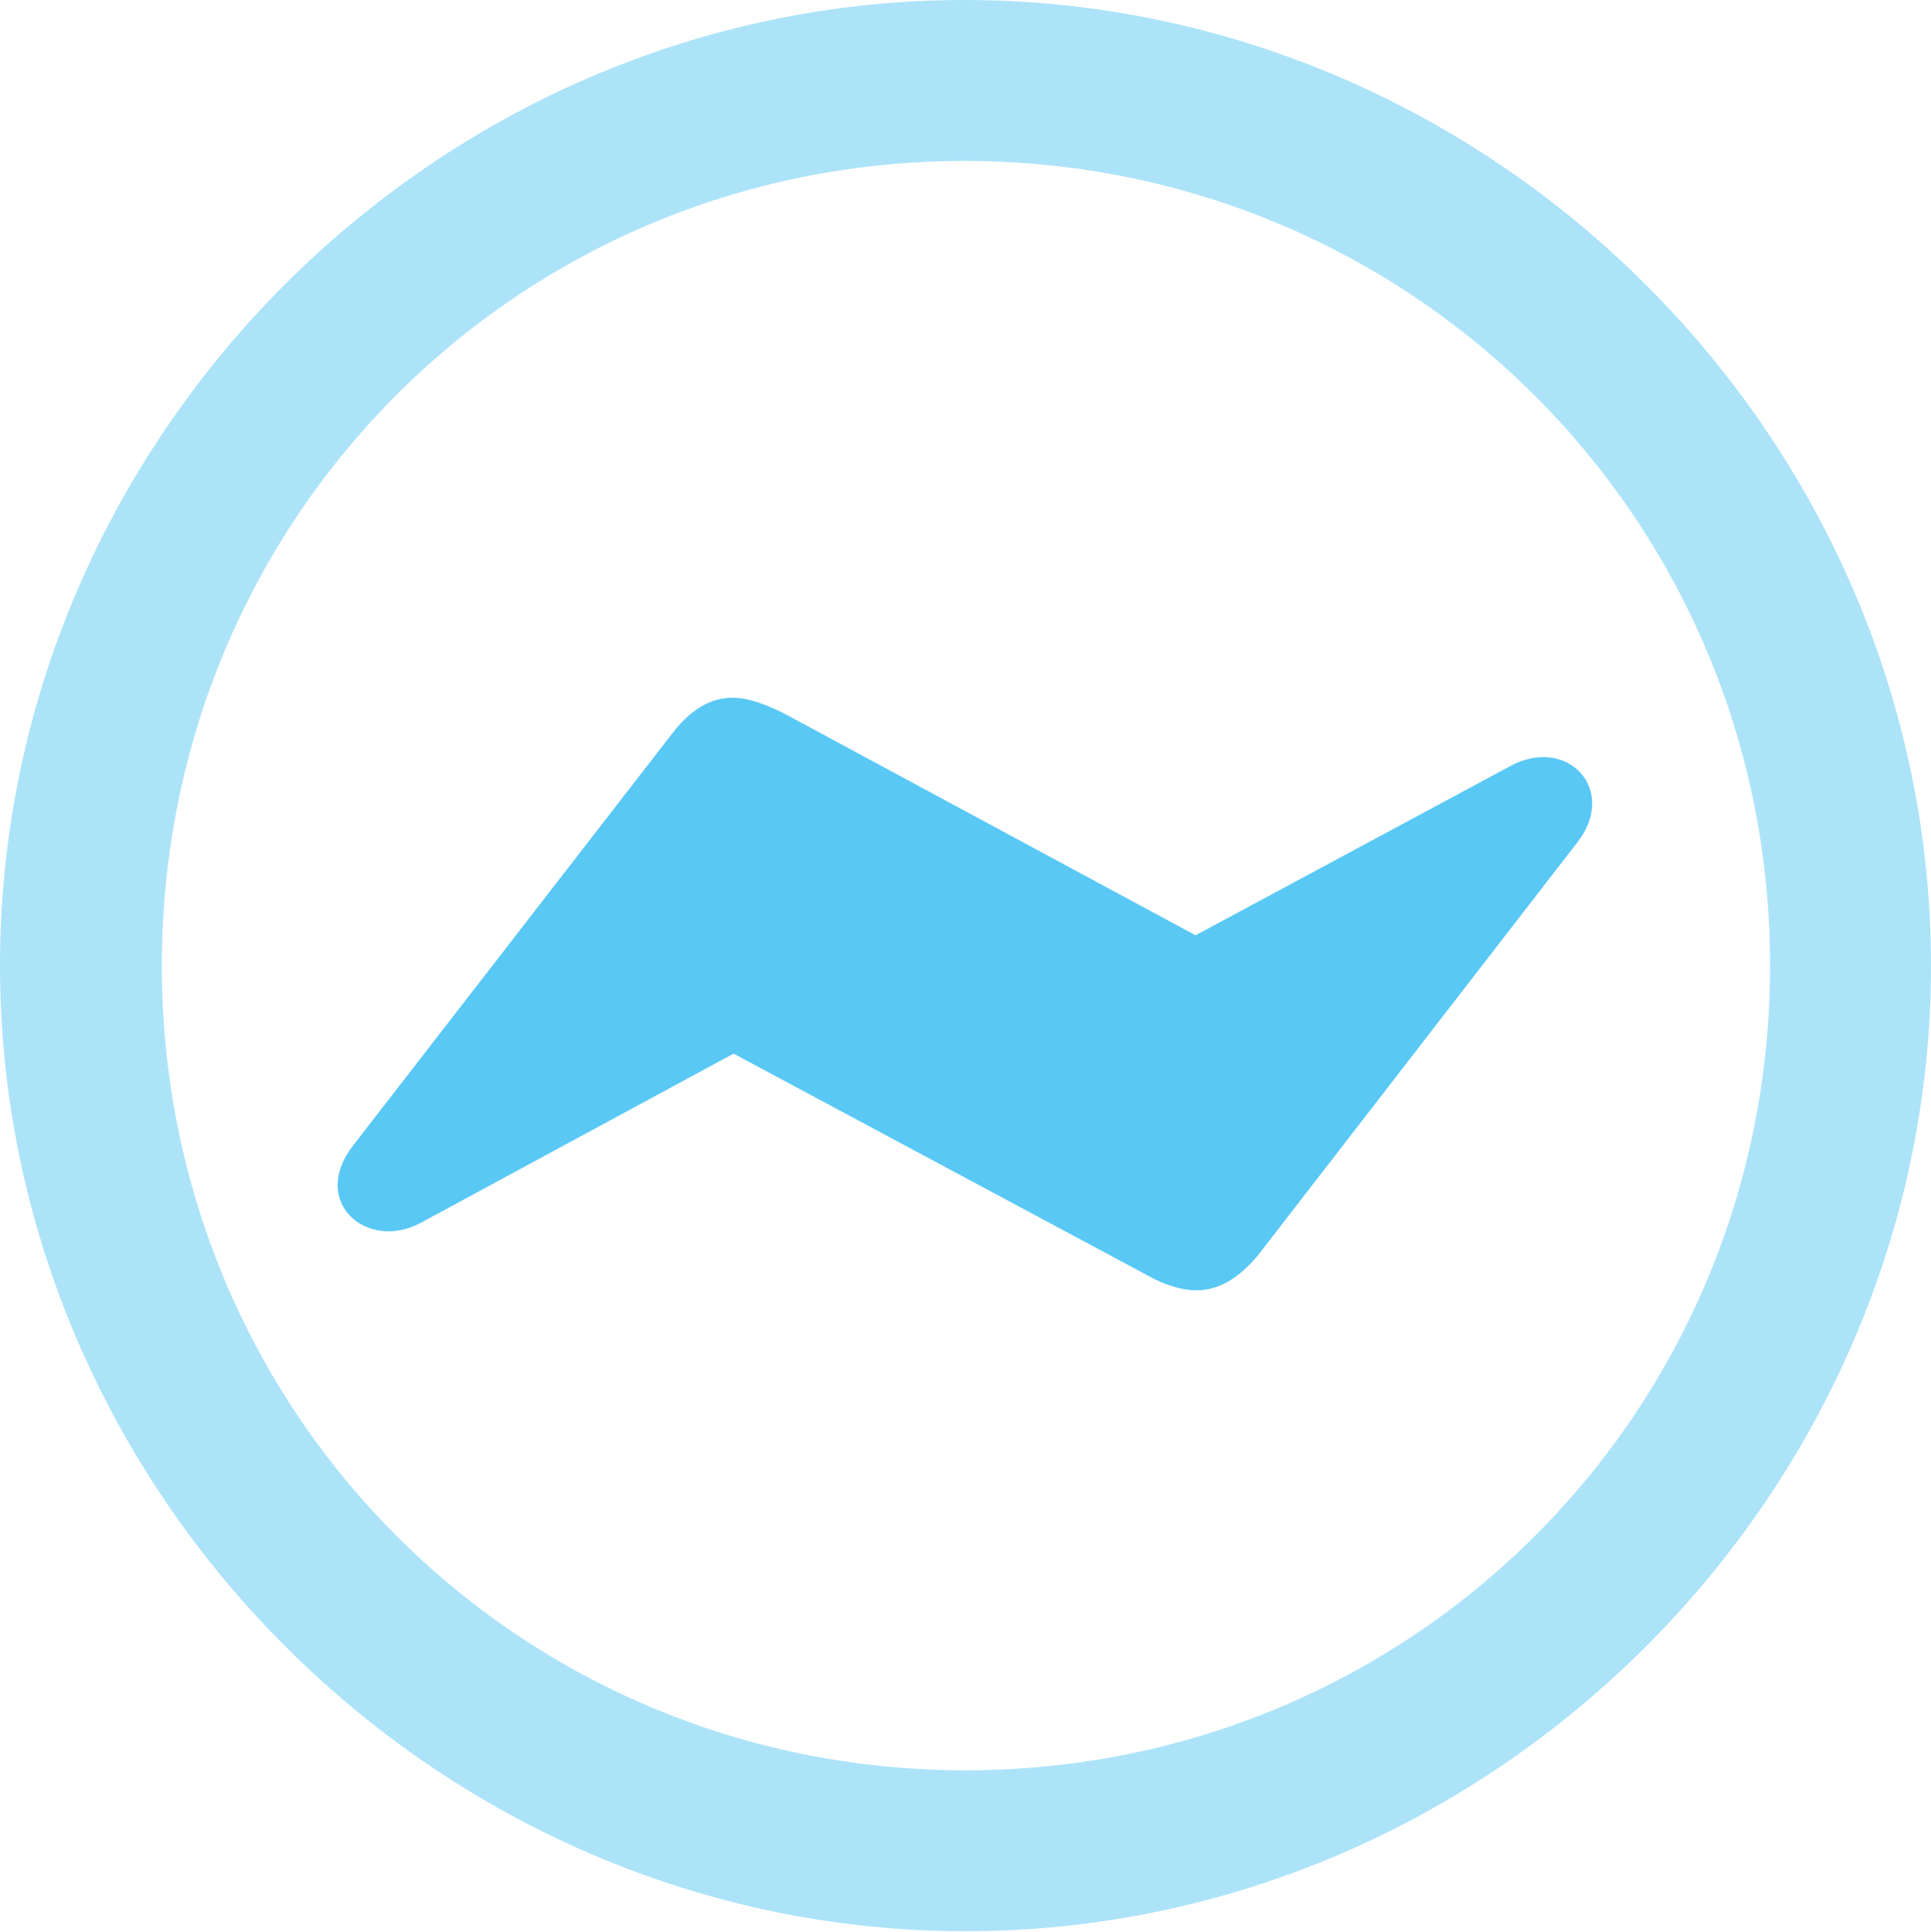 <?xml version="1.0" encoding="UTF-8"?>
<!--Generator: Apple Native CoreSVG 175.5-->
<!DOCTYPE svg
PUBLIC "-//W3C//DTD SVG 1.1//EN"
       "http://www.w3.org/Graphics/SVG/1.1/DTD/svg11.dtd">
<svg version="1.1" xmlns="http://www.w3.org/2000/svg" xmlns:xlink="http://www.w3.org/1999/xlink" width="24.902" height="24.915">
 <g>
  <rect height="24.915" opacity="0" width="24.902" x="0" y="0"/>
  <path d="M12.451 24.902C19.263 24.902 24.902 19.25 24.902 12.451C24.902 5.64 19.25 0 12.439 0C5.64 0 0 5.64 0 12.451C0 19.25 5.652 24.902 12.451 24.902ZM12.451 22.827C6.689 22.827 2.087 18.213 2.087 12.451C2.087 6.689 6.677 2.075 12.439 2.075C18.201 2.075 22.827 6.689 22.827 12.451C22.827 18.213 18.213 22.827 12.451 22.827Z" fill="#5ac8f5" fill-opacity="0.5"/>
  <path d="M4.553 14.771C3.992 15.491 4.724 16.138 5.42 15.771L9.46 13.586L14.771 16.431C15.002 16.565 15.234 16.638 15.43 16.638C15.71 16.638 15.967 16.492 16.223 16.186L20.349 10.852C20.862 10.181 20.215 9.485 19.482 9.875L15.418 12.06L10.12 9.204C9.875 9.082 9.656 8.997 9.448 8.997C9.167 8.997 8.911 9.143 8.667 9.46Z" fill="#5ac8f5"/>
 </g>
</svg>

